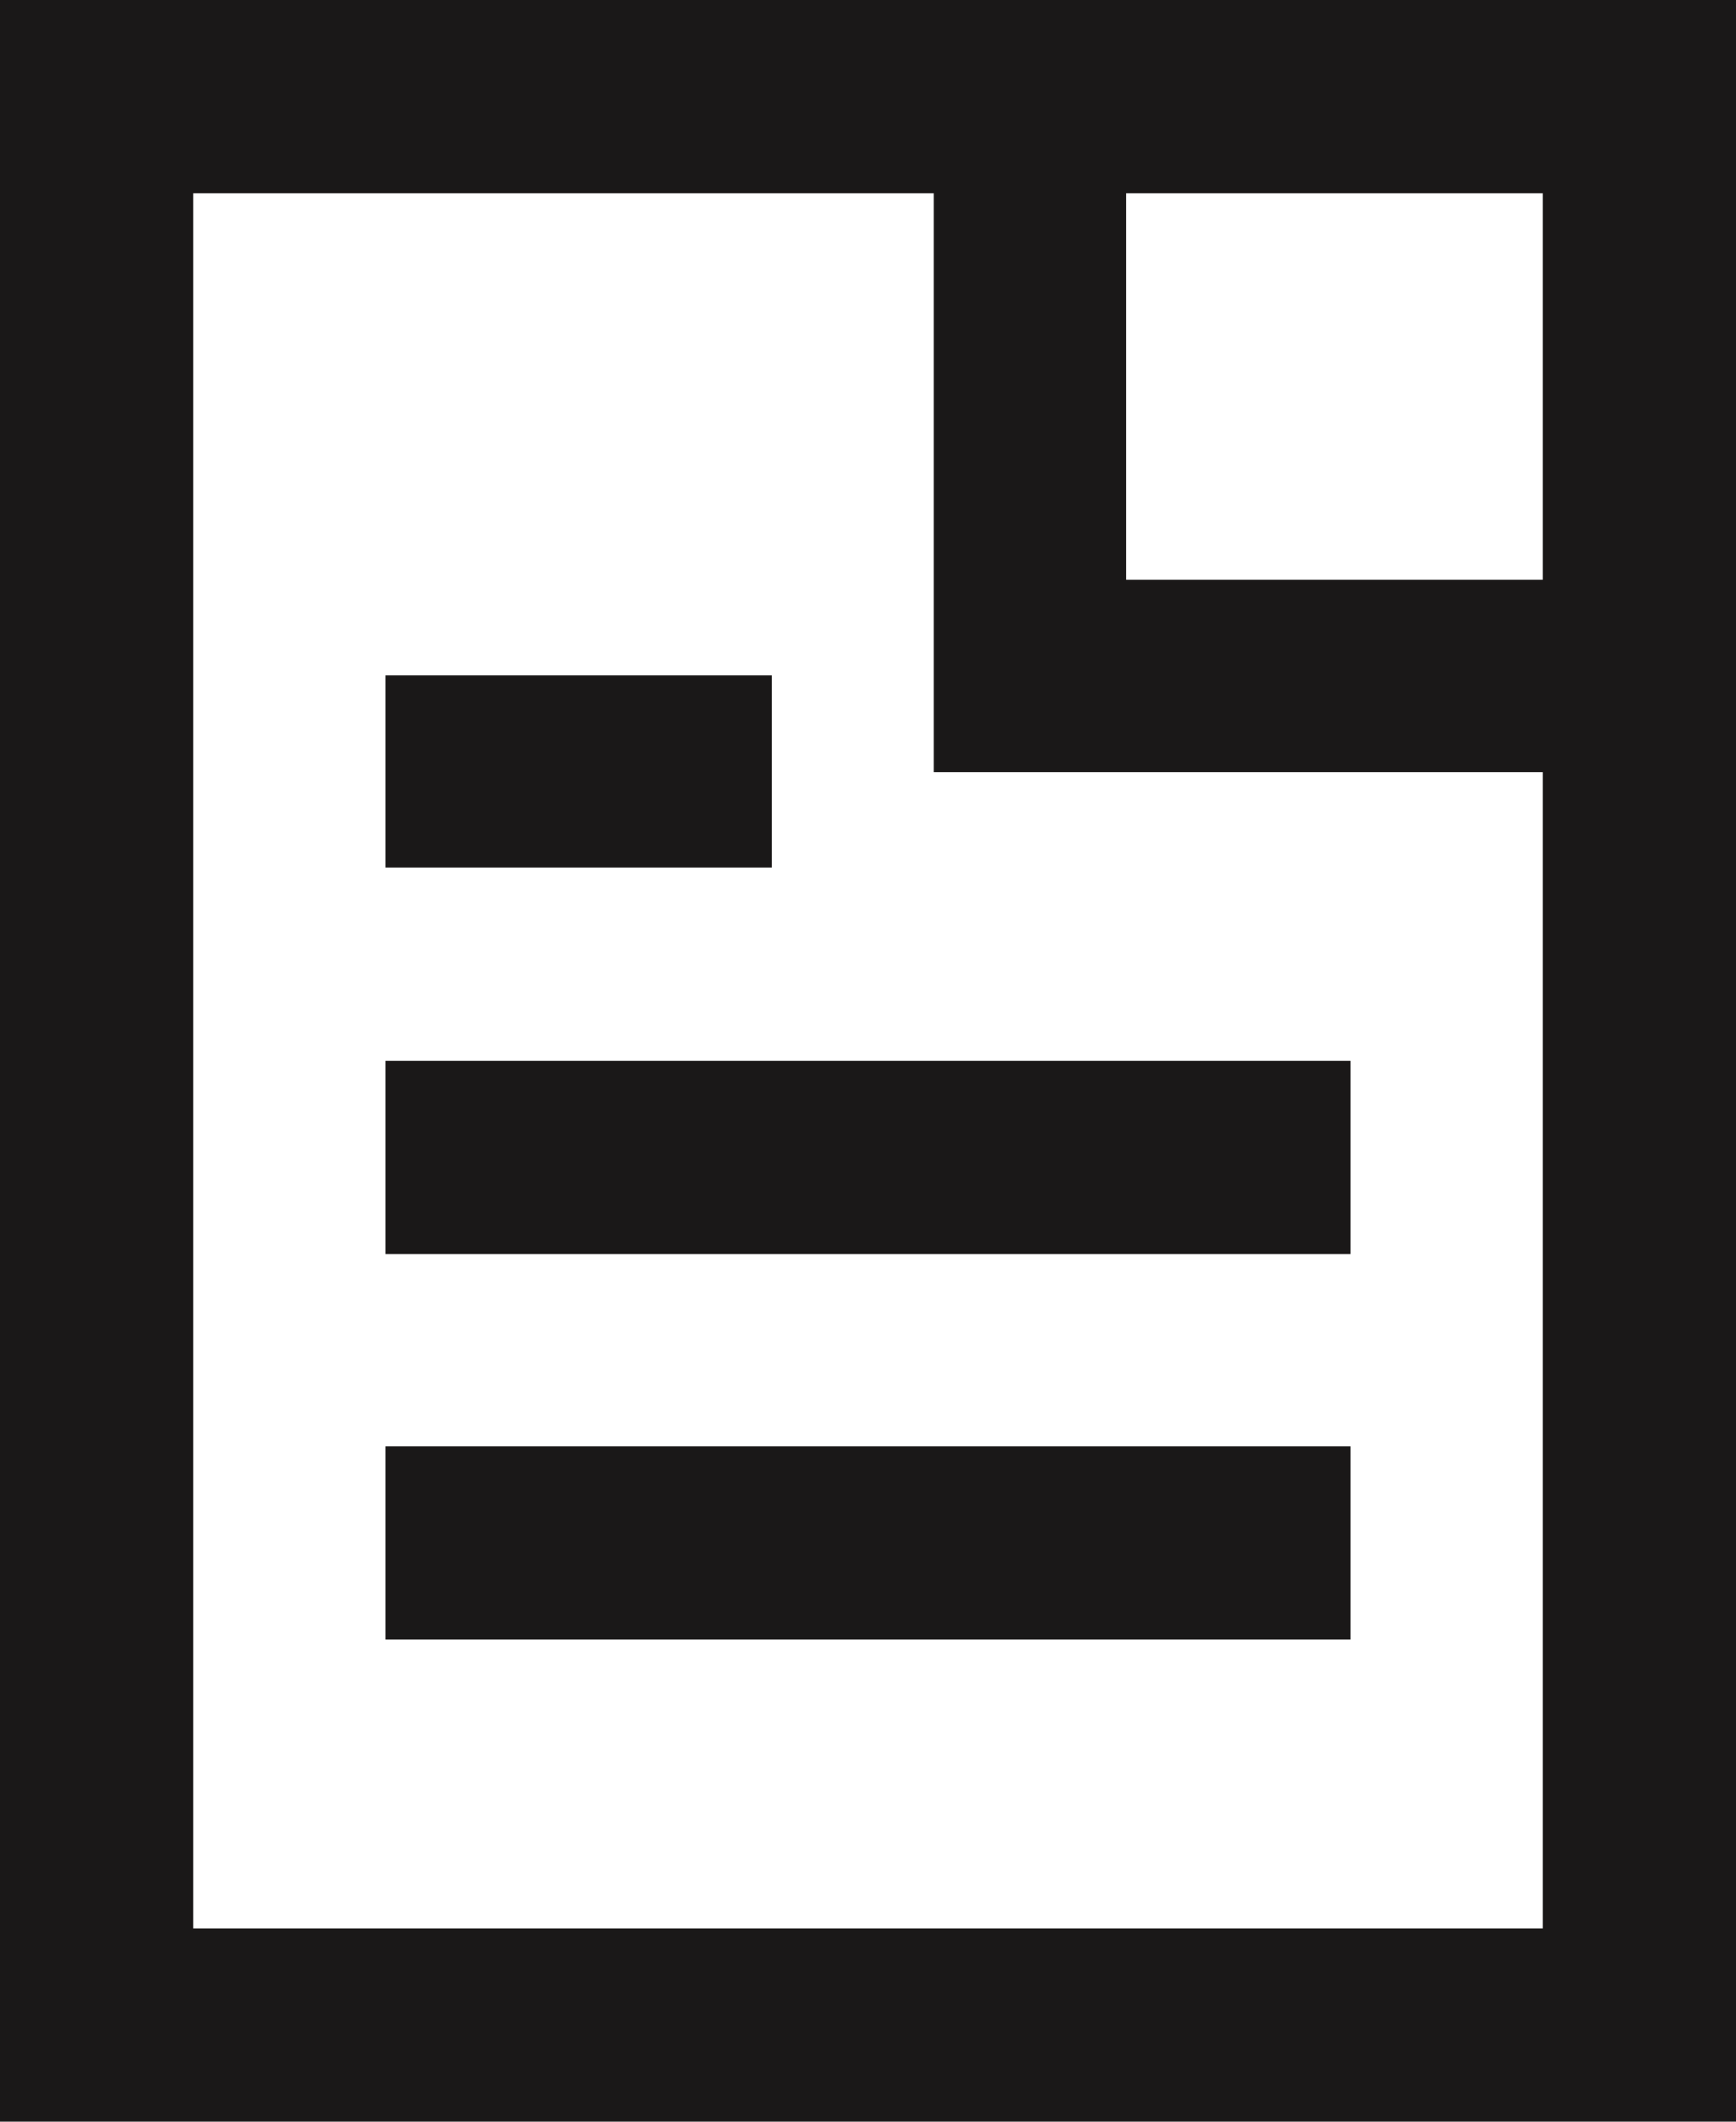 <svg width="18"
     height="22"
     viewBox="0 0 18 22"
     fill="none"
     xmlns="http://www.w3.org/2000/svg">
    <path fill-rule="evenodd"
          clip-rule="evenodd"
          d="M11.68 0.009V6.009H17.68V8.009H9.68V0.009H11.68Z"
          fill="#1A1818" />
    <path fill-rule="evenodd"
          clip-rule="evenodd"
          d="M4 11L14 11V13L4 13V11Z"
          fill="#1A1818" />
    <path fill-rule="evenodd"
          clip-rule="evenodd"
          d="M4 15L14 15V17H4V15Z"
          fill="#1A1818" />
    <path fill-rule="evenodd"
          clip-rule="evenodd"
          d="M4 7L8 7V9H4V7Z"
          fill="#1A1818" />
    <path fill-rule="evenodd"
          clip-rule="evenodd"
          d="M0 0H18V22H0V0ZM2 2V20H16V2H2Z"
          fill="#1A1818" />
</svg>